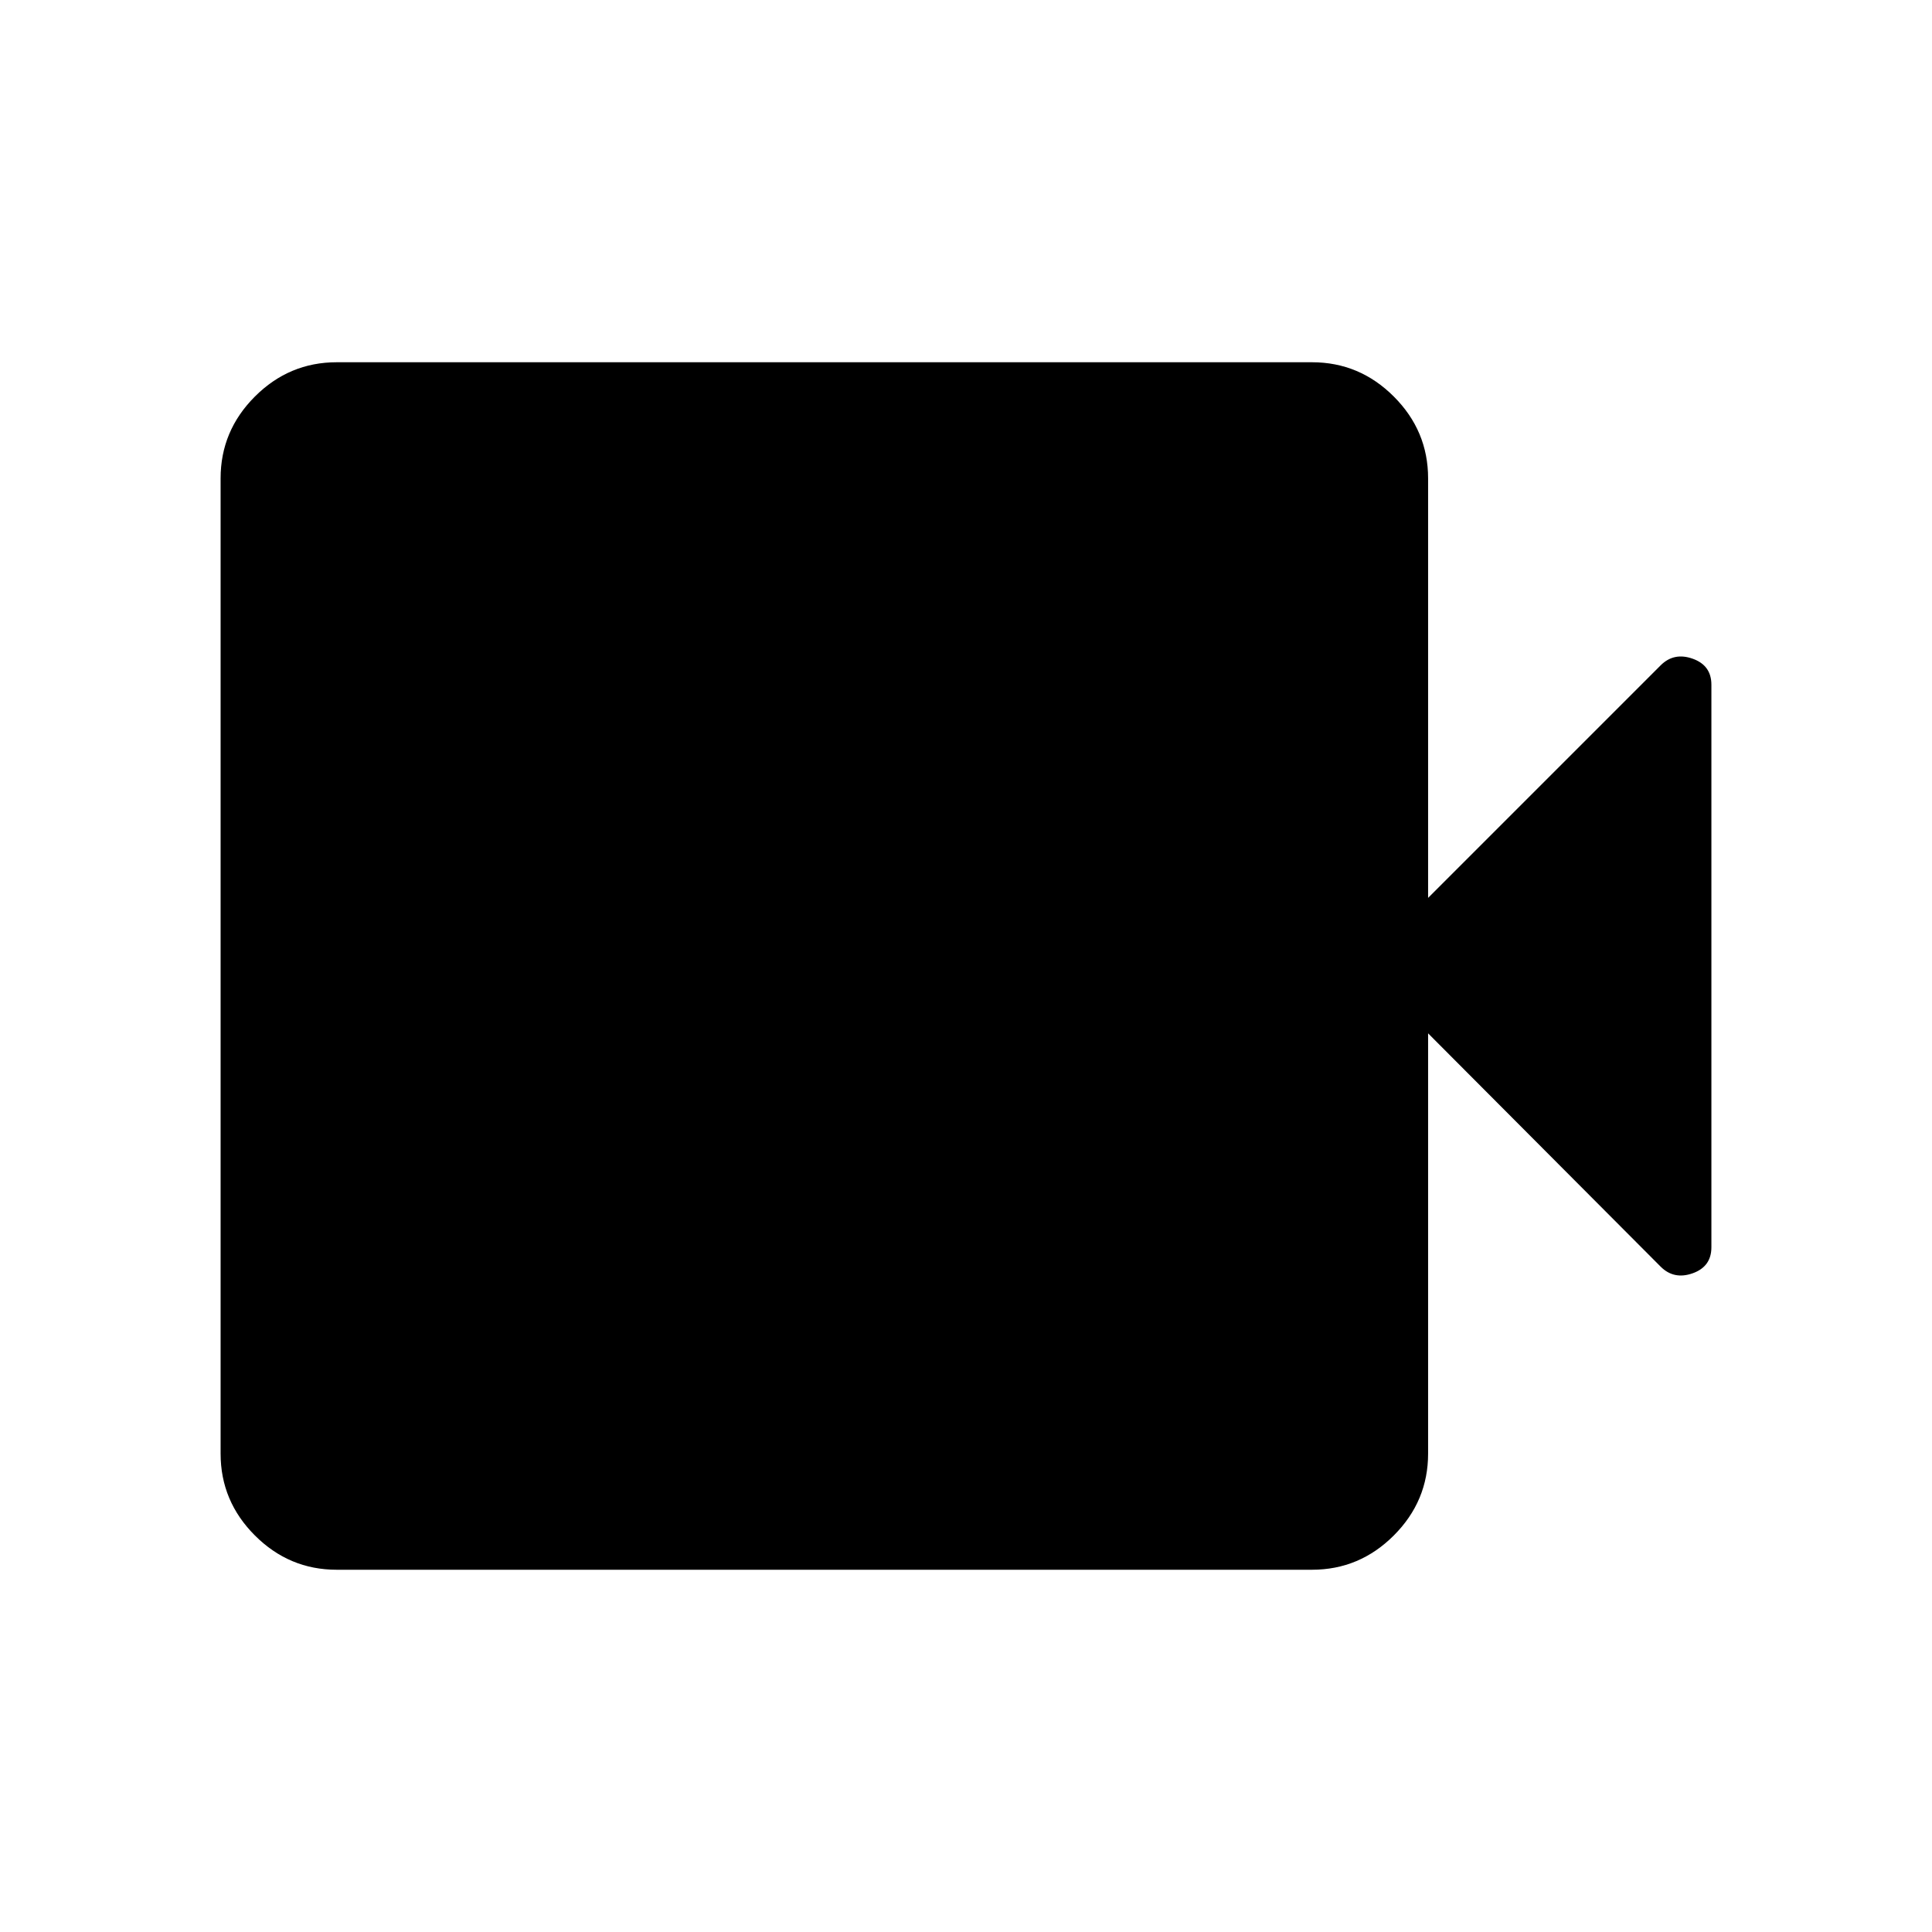 <svg xmlns="http://www.w3.org/2000/svg" height="48" viewBox="0 -960 960 960" width="48"><path d="M167.31-180.001q-23.616 0-40.654-17.039-17.038-17.038-17.038-40.654v-484.612q0-23.616 17.038-40.654 17.038-17.039 40.654-17.039h484.612q23.616 0 40.654 17.039 17.039 17.038 17.039 40.654v208.461l115.537-115.537q6.615-6.616 15.923-3.308 9.307 3.308 9.307 12.923v279.534q0 9.615-9.307 12.923-9.308 3.308-15.923-3.308L709.615-446.539v208.845q0 23.616-17.039 40.654-17.038 17.039-40.654 17.039H167.31Z"/></svg>